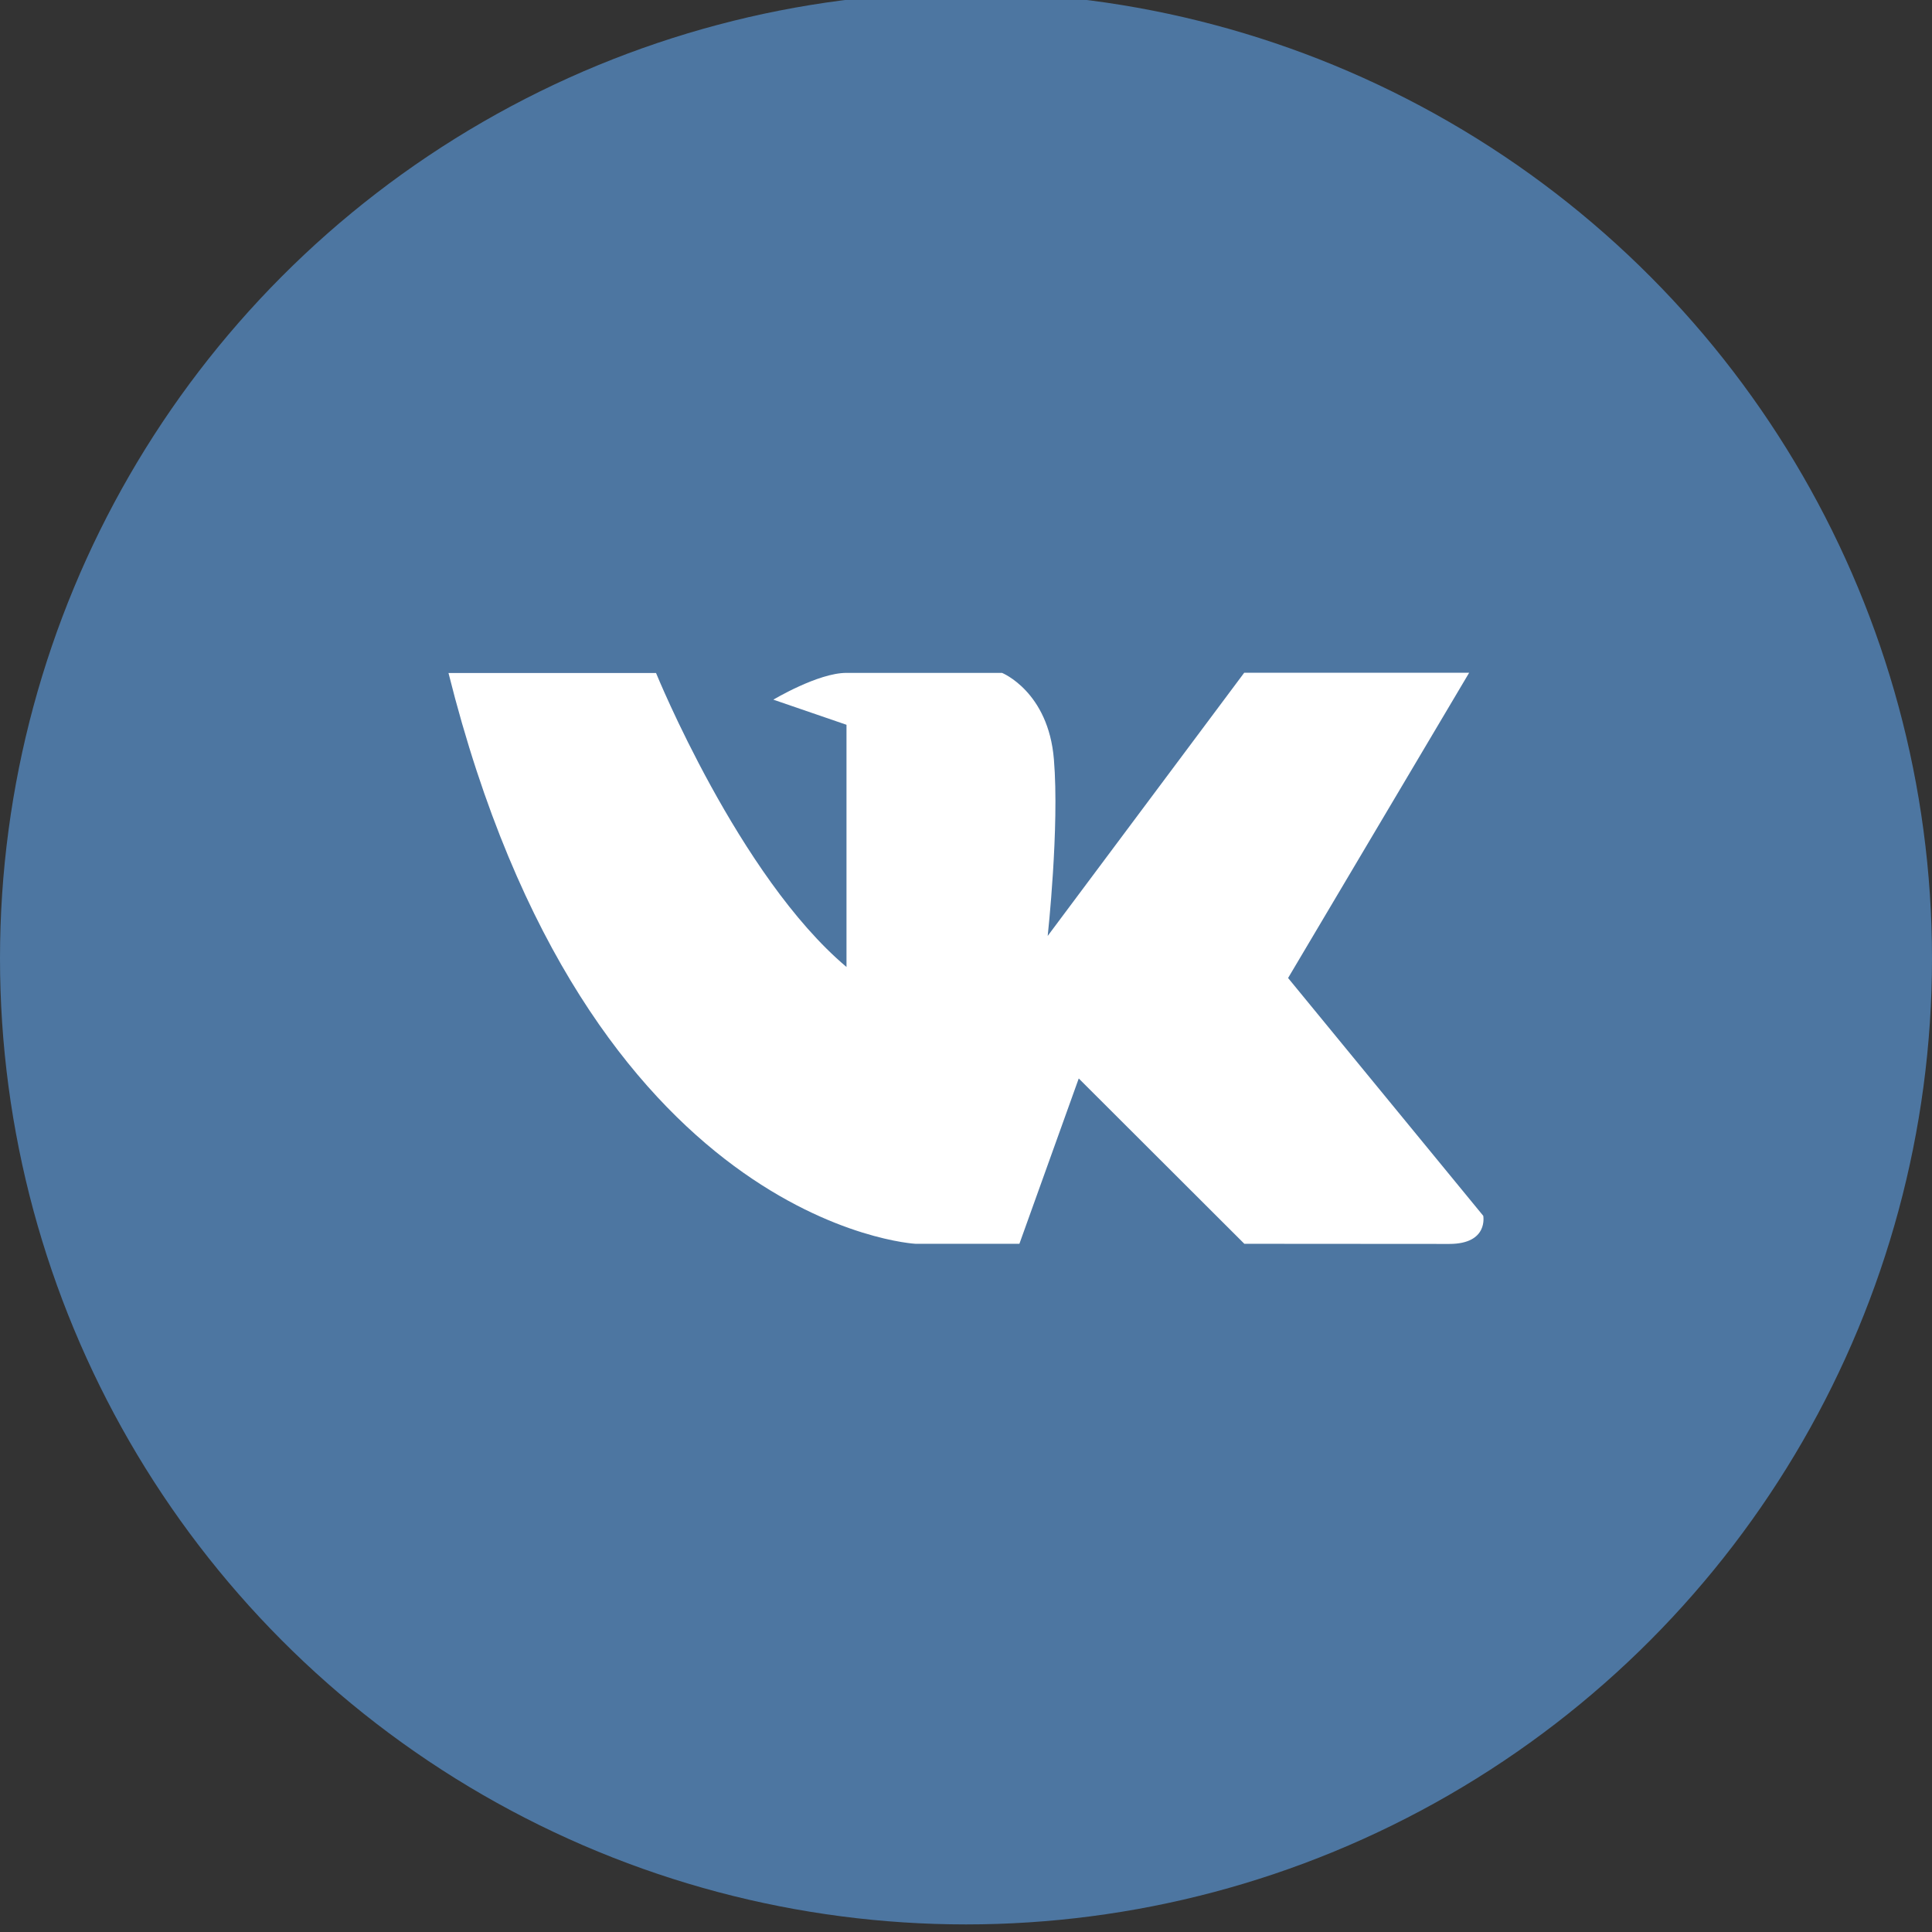 <svg data-tags="VK" xmlns="http://www.w3.org/2000/svg" viewBox="0 0 14 14"><rect x="0" y="0" width="14" height="14" fill="#333333" stroke="none"/><circle fill="#4D76A1" cx="7" cy="6.945" r="7"/><path fill="#FFF" d="M10.748 8.81L9.334 7.087l1.312-2.212h-1.63L7.592 6.782s.086-.787.045-1.279c-.04-.492-.376-.627-.376-.627H6.133c-.205 0-.529.194-.529.194l.53.182v1.755c-.78-.656-1.38-2.13-1.38-2.13H3.25c1.004 4.01 3.384 4.136 3.384 4.136h.753l.43-1.198 1.2 1.198 1.485.001c.287 0 .246-.205.246-.205z"/></svg>